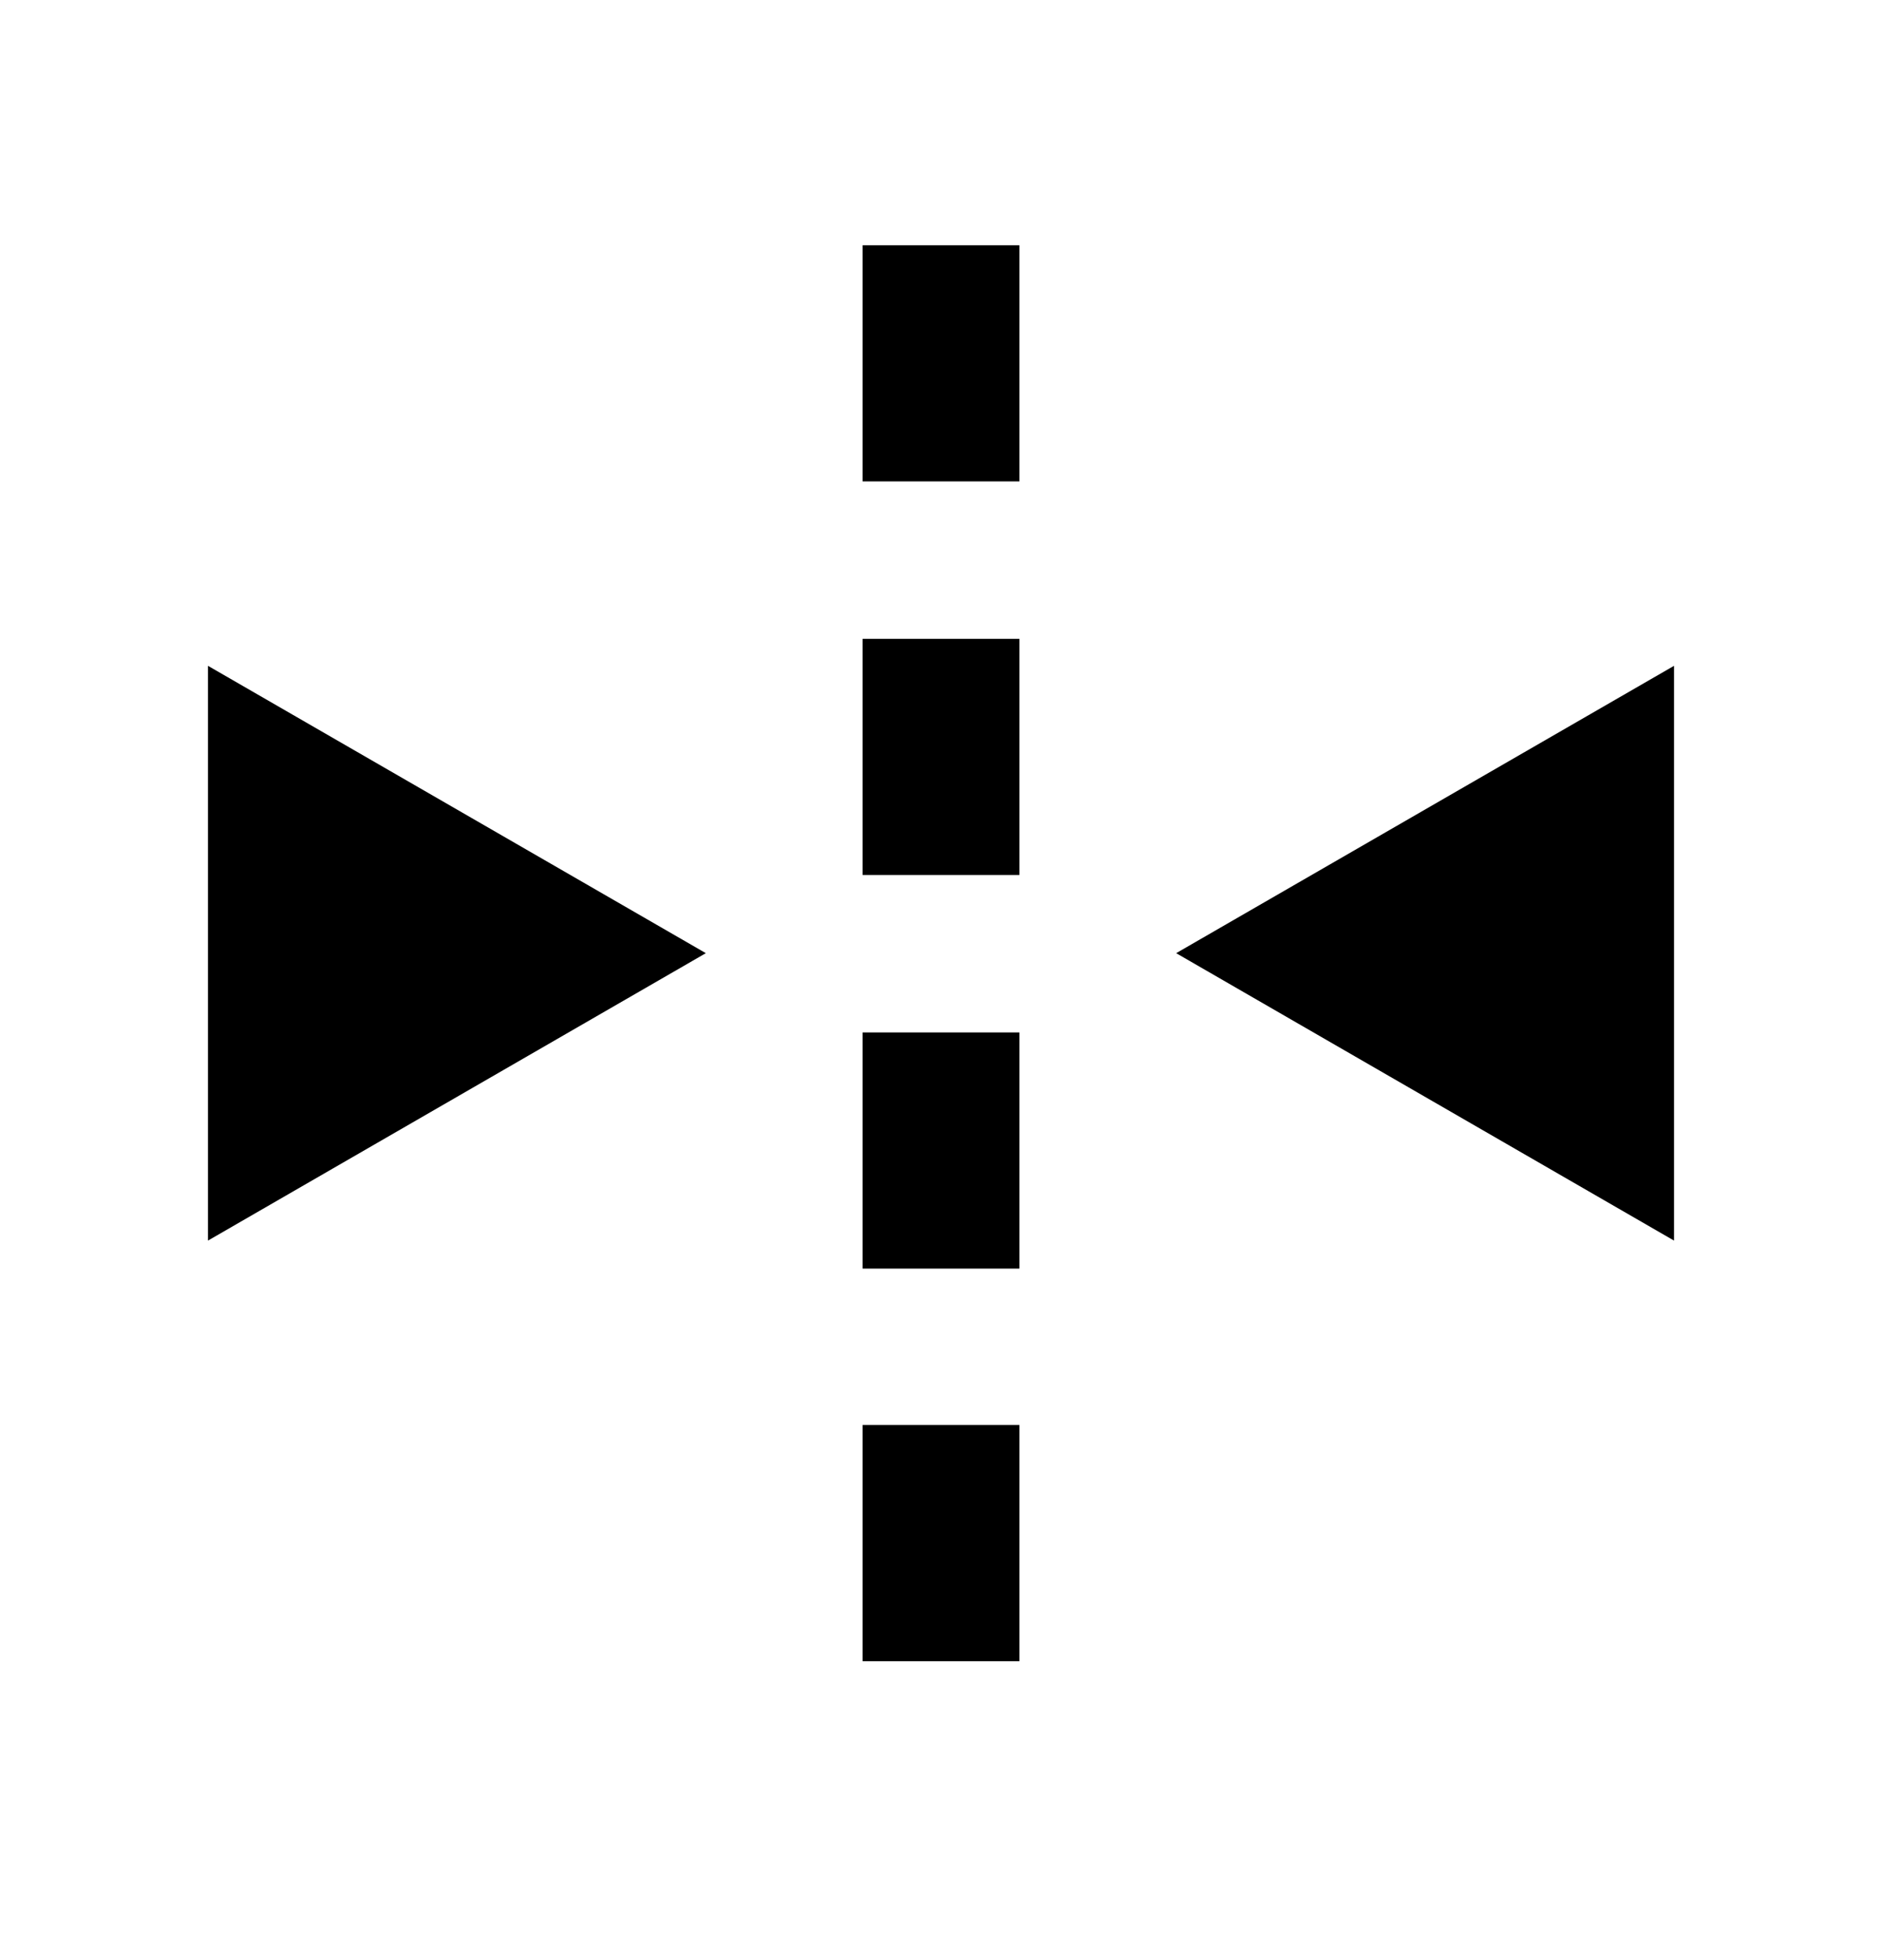 <svg width="24" height="25" viewBox="0 0 24 25" fill="none" xmlns="http://www.w3.org/2000/svg">
<g clip-path="url(#clip0_2907_59986)">
<path fill-rule="evenodd" clip-rule="evenodd" d="M11 6.14L11 3.128L13 3.128L13 6.14H11ZM11 11.16L11 8.148H13V11.16H11ZM11 16.18L11 13.168L13 13.168L13 16.18H11Z" fill="black"/>
<path d="M11 21.187V18.175H13L13 21.187H11Z" fill="black"/>
<path d="M9.001 12.157L2.652 15.823L2.652 8.492L9.001 12.157Z" fill="black"/>
<path d="M14.999 12.157L21.348 15.823L21.348 8.492L14.999 12.157Z" fill="black"/>
</g>
<defs>
<clipPath id="clip0_2907_59986">
<rect width="24" height="24" fill="white" transform="translate(0 0.158)"/>
</clipPath>
</defs>
</svg>
